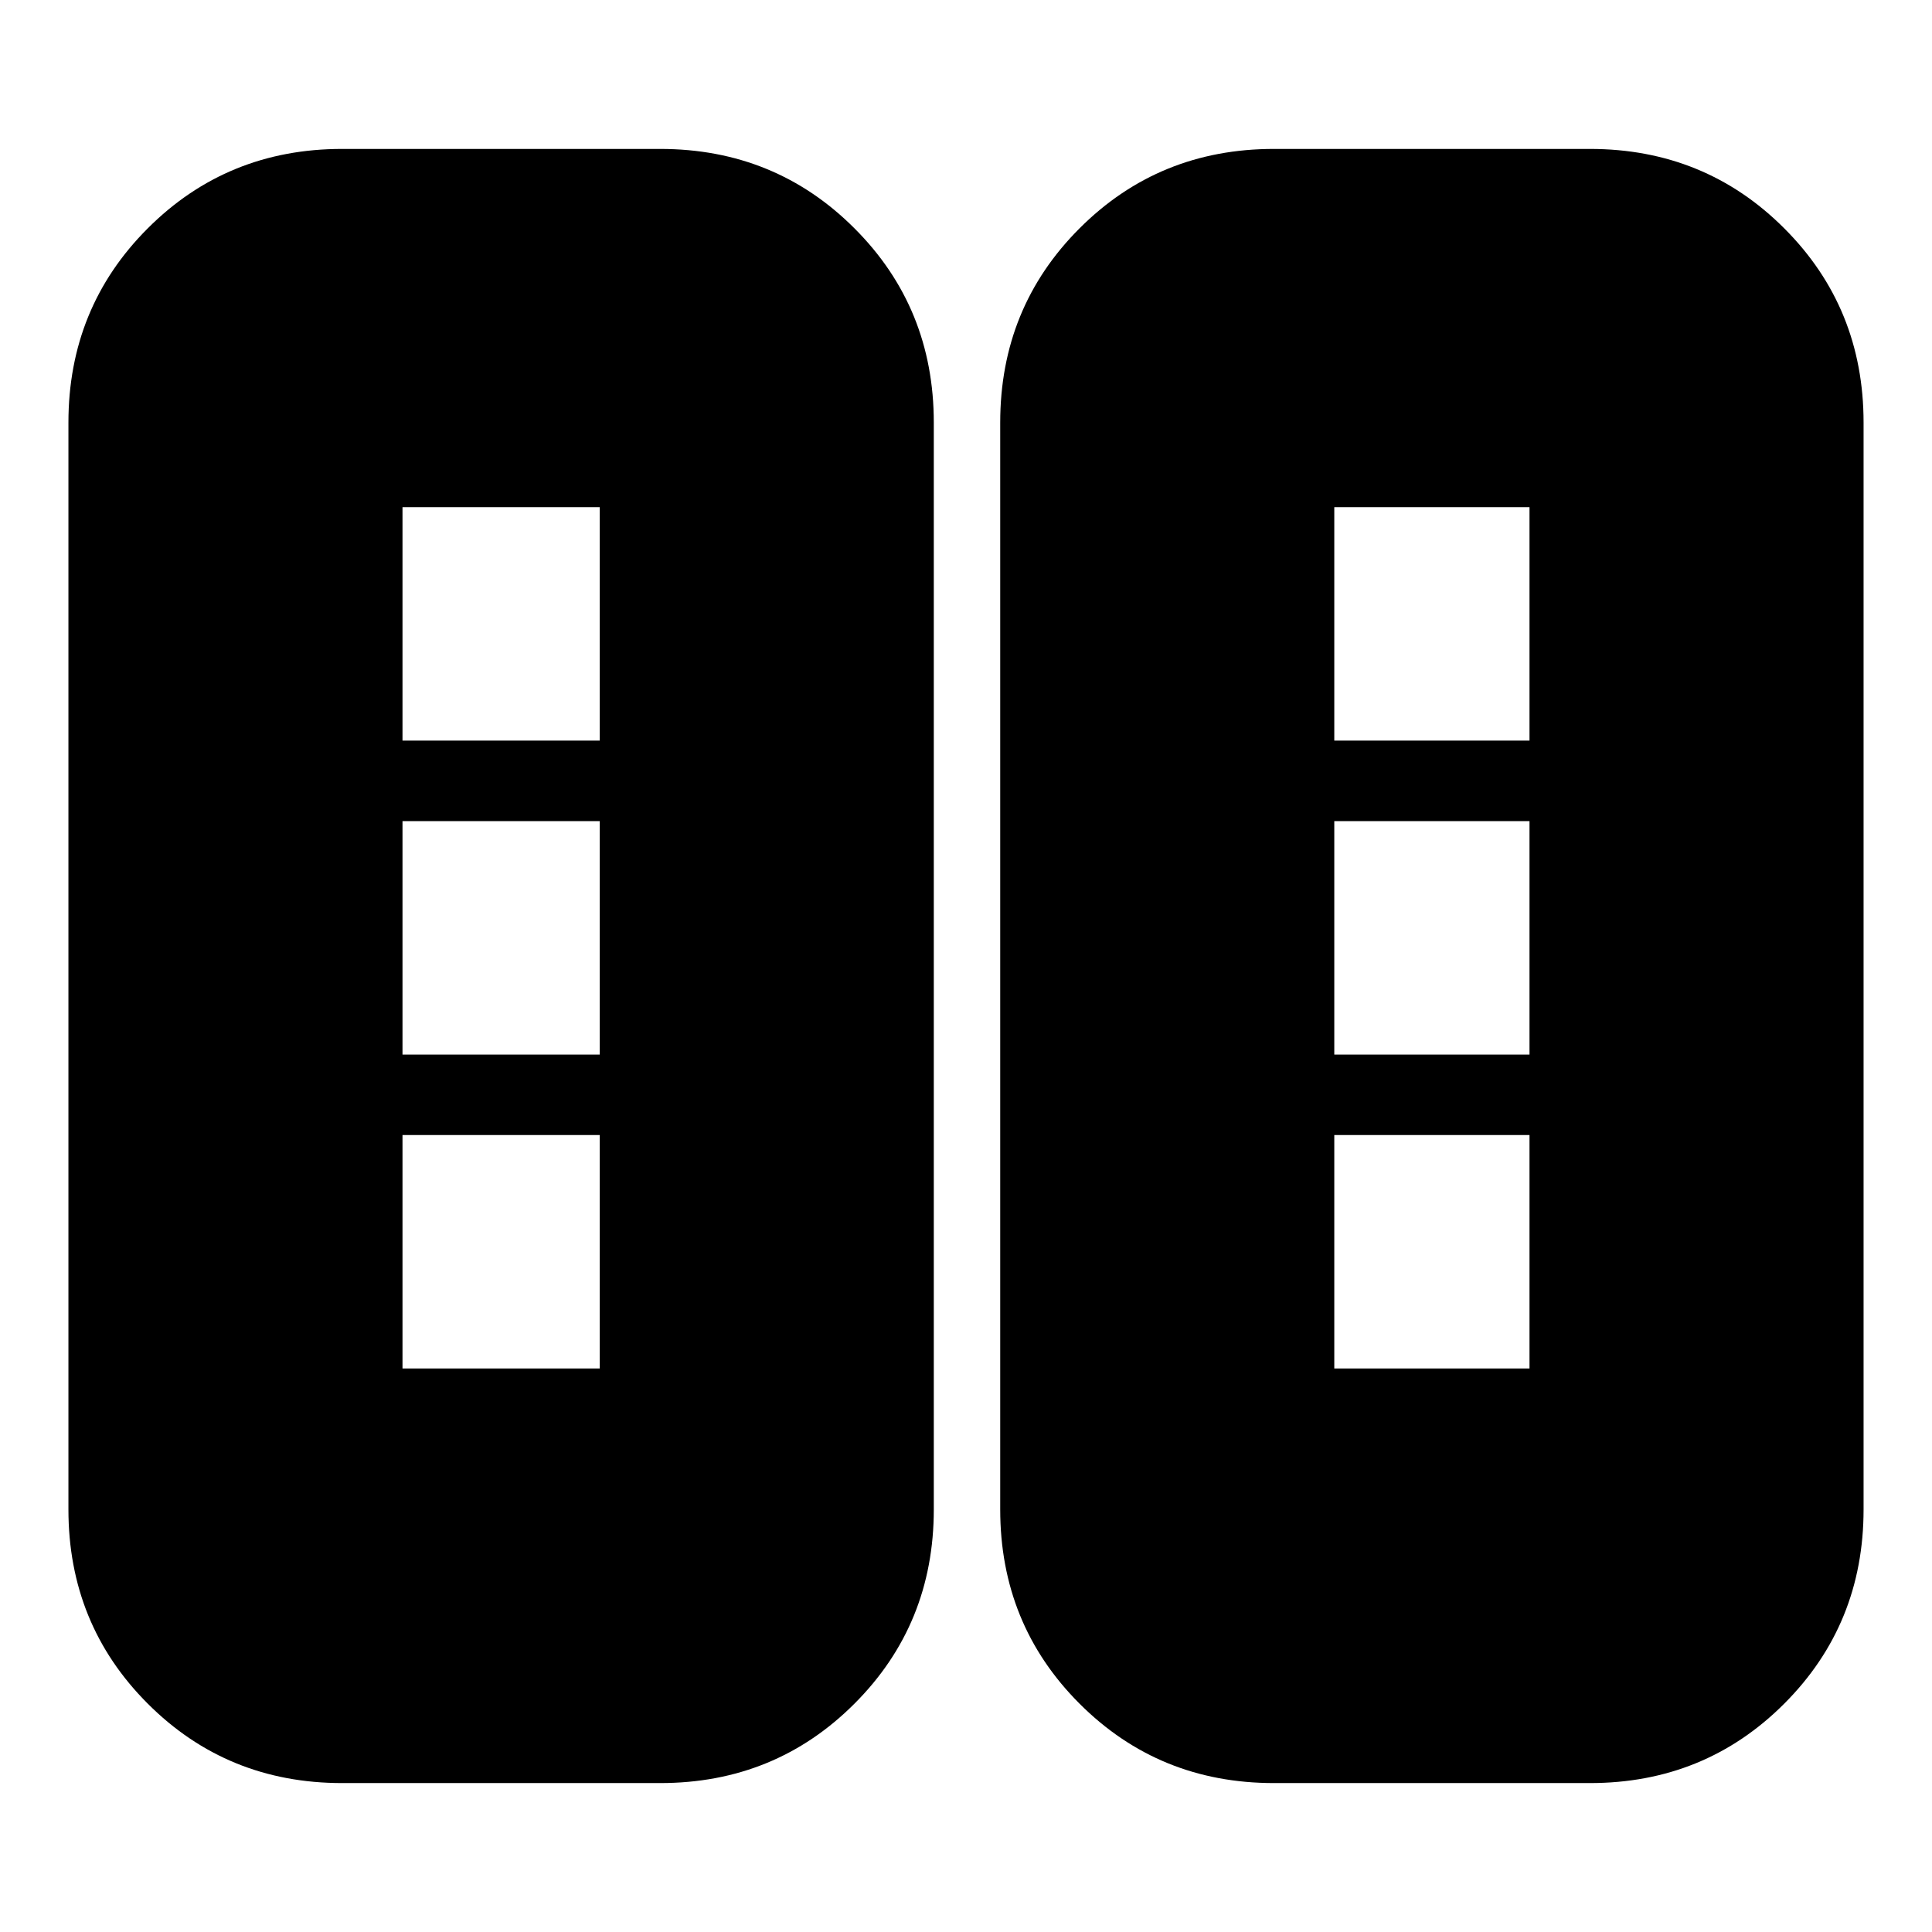 <svg xmlns="http://www.w3.org/2000/svg" height="24" viewBox="0 -960 960 960" width="24"><path d="M170-74q-57.12 0-96.56-39.44Q34-152.88 34-210v-540q0-57.13 39.44-96.56Q112.88-886 170-886h158q57.13 0 96.56 39.44Q464-807.13 464-750v540q0 57.12-39.44 96.56Q385.13-74 328-74H170Zm463 0q-57.12 0-96.56-39.44Q497-152.88 497-210v-540q0-57.13 39.44-96.56Q575.88-886 633-886h157q57.13 0 96.56 39.44Q926-807.13 926-750v540q0 57.12-39.44 96.56Q847.13-74 790-74H633ZM200-280h98v-116h-98v116Zm463 0h97v-116h-97v116ZM200-436h98v-116h-98v116Zm463 0h97v-116h-97v116ZM200-592h98v-116h-98v116Zm463 0h97v-116h-97v116Z"/></svg>